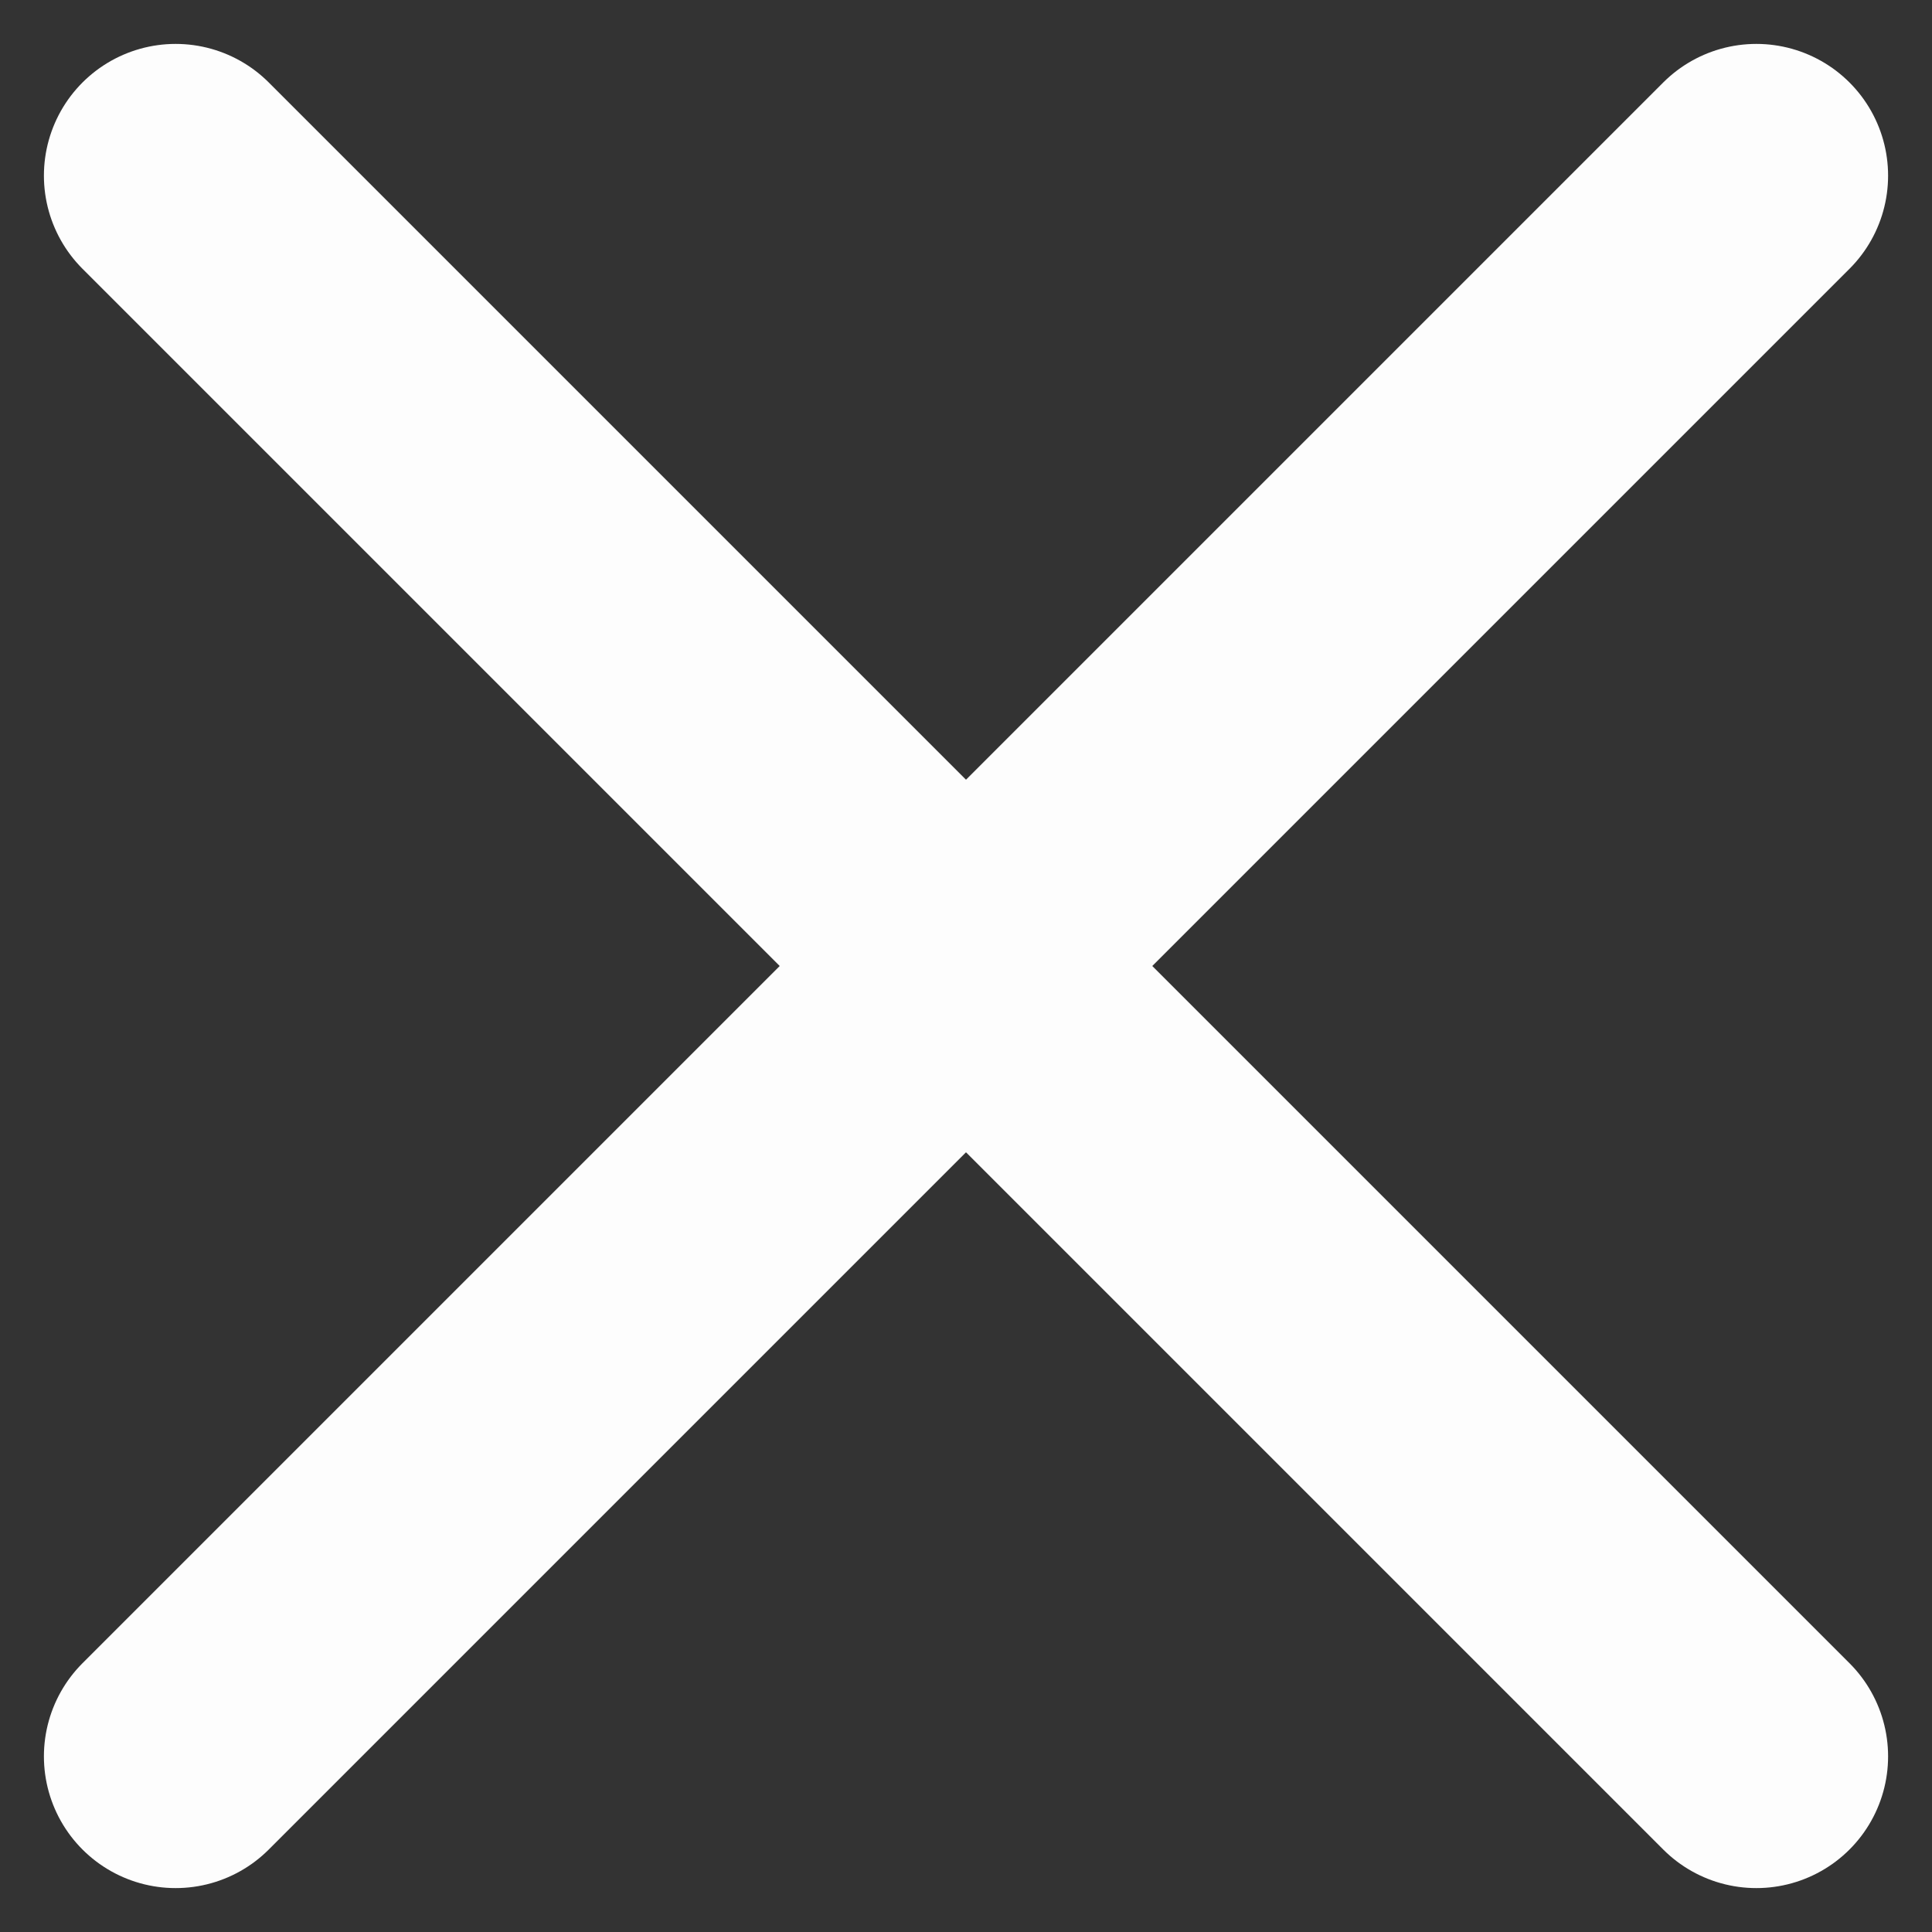<svg width="22" height="22" viewBox="0 0 22 22" fill="none" xmlns="http://www.w3.org/2000/svg">
<rect x="0" y="0" width="22" height="22" fill="#333333" stroke="none"/>
<path d="M20 20L2 2M20 2L2 20" stroke="#FDFDFD" stroke-width="3" stroke-linecap="round" stroke-linejoin="round"/>
</svg>
